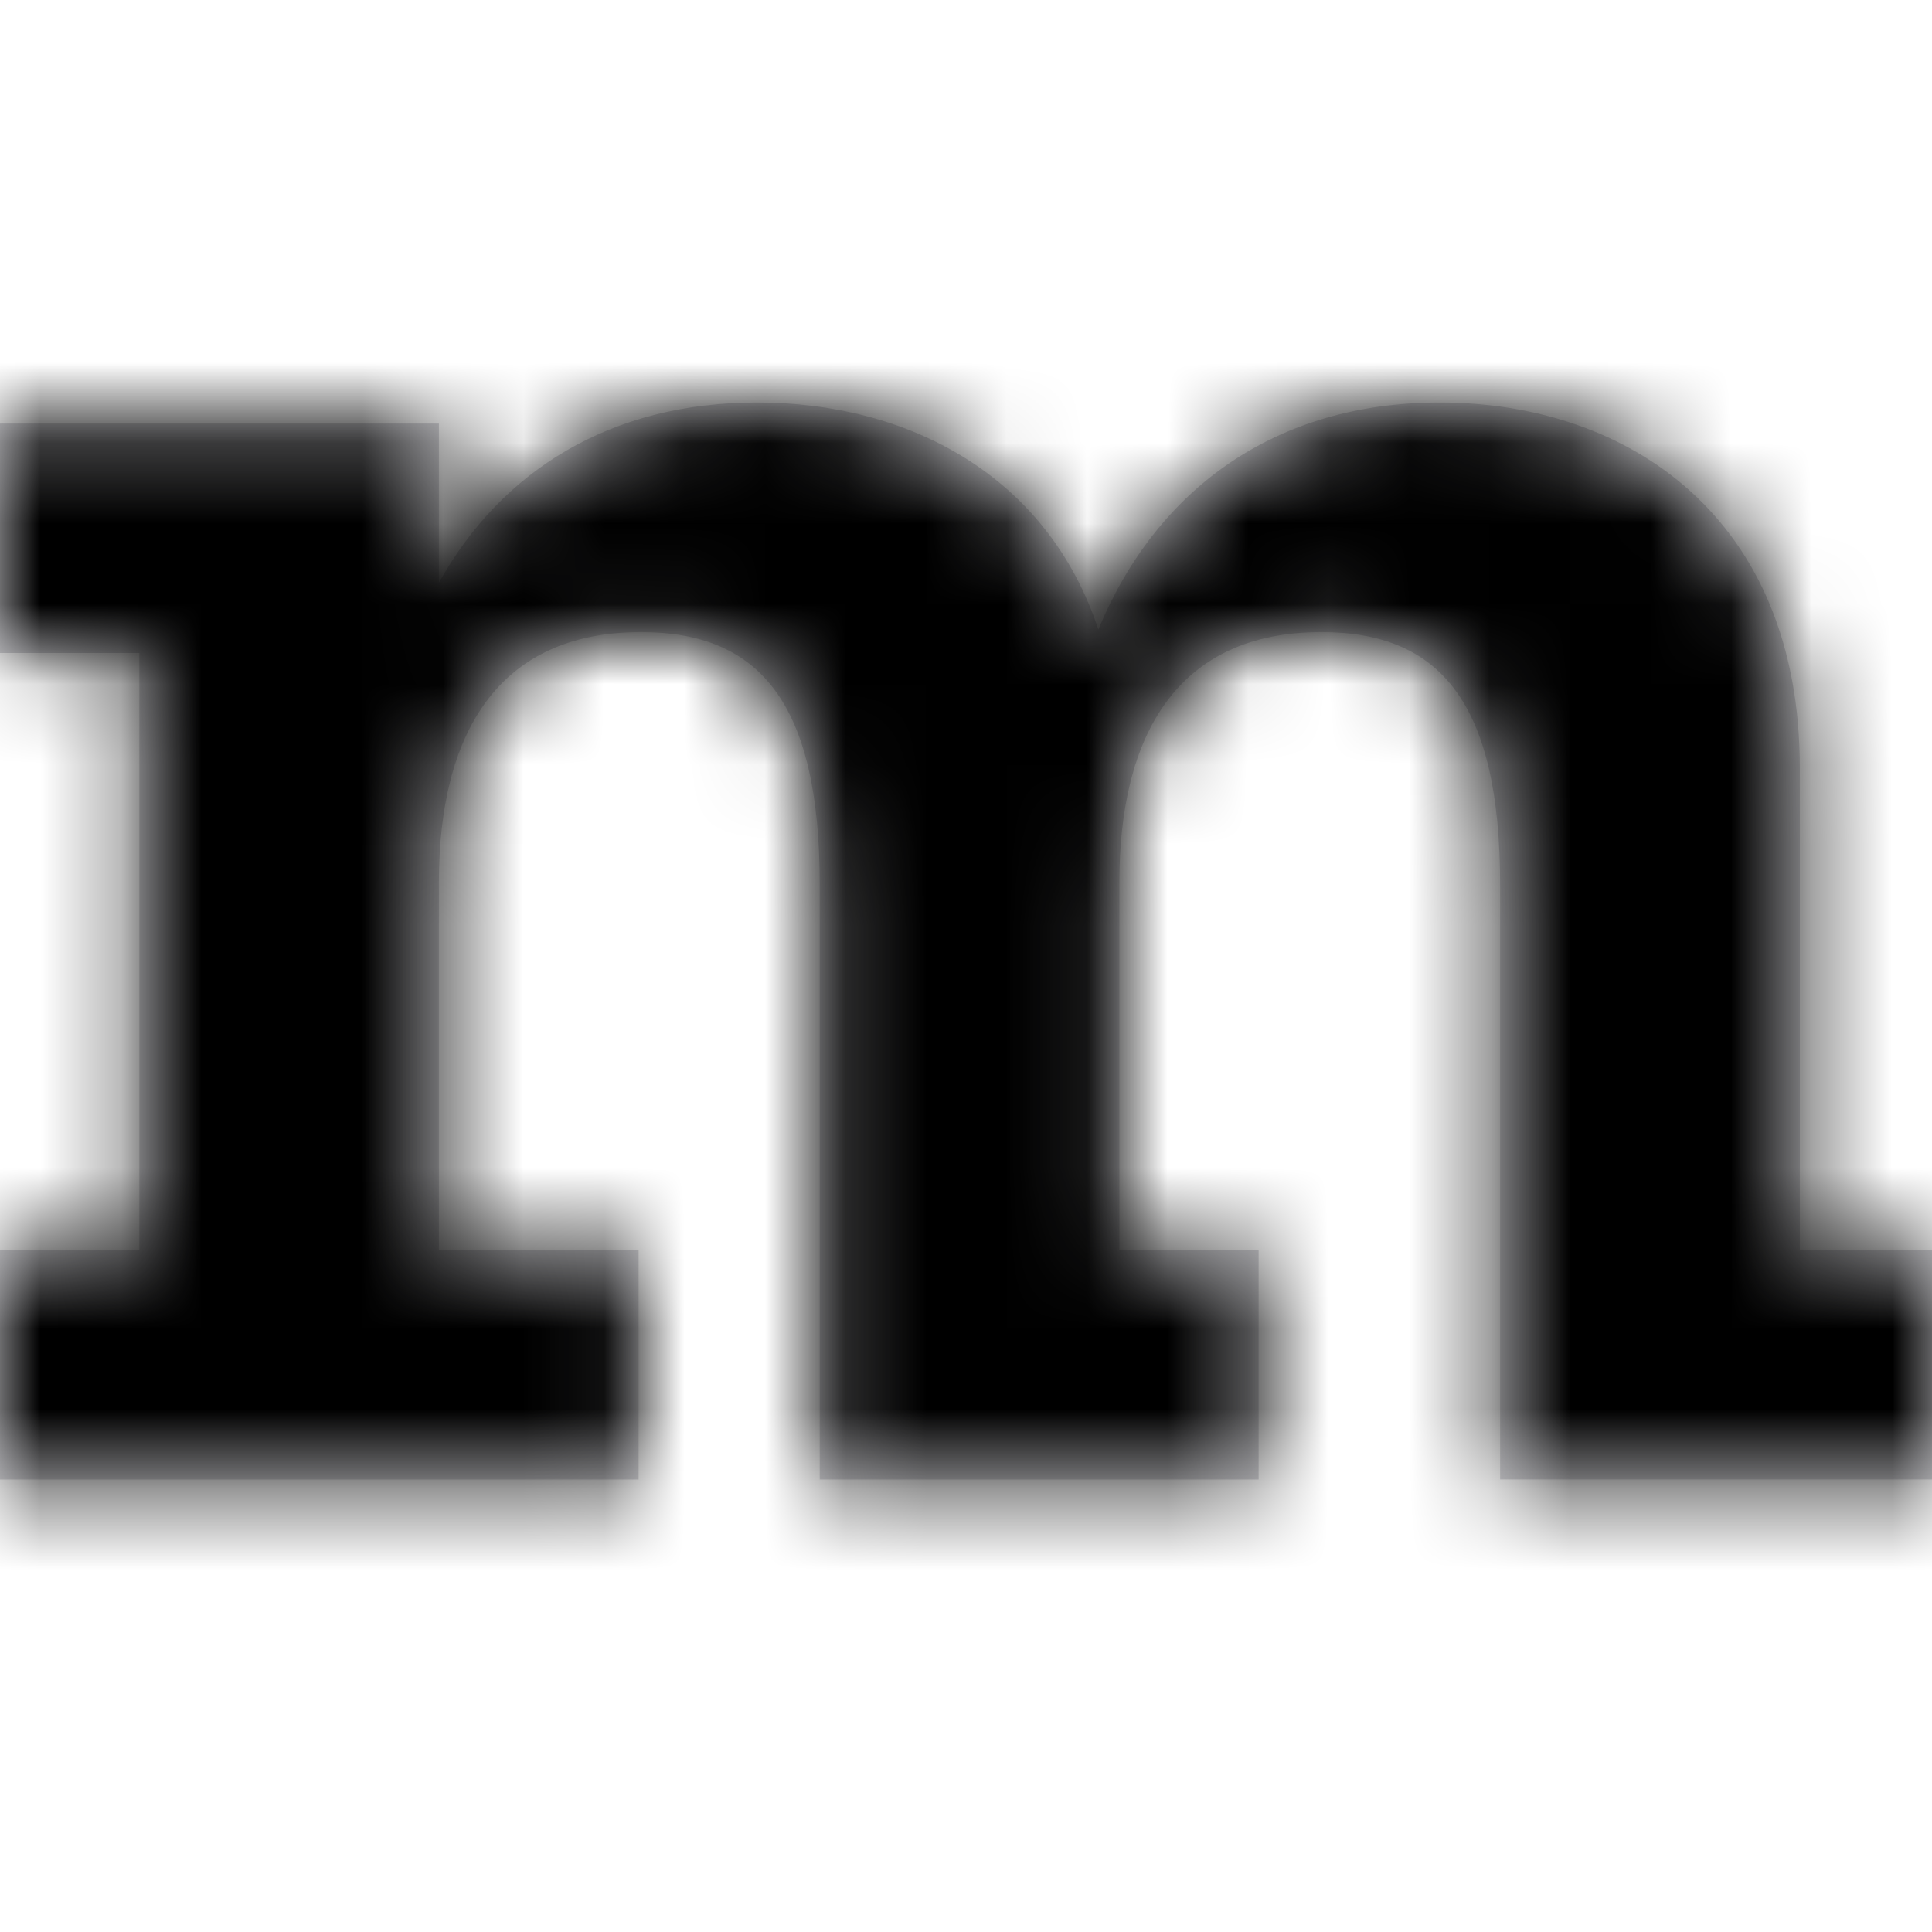 <svg xmlns="http://www.w3.org/2000/svg" xmlns:xlink="http://www.w3.org/1999/xlink" width="24" height="24" viewBox="0 0 24 24">
    <defs>
        <path id="a" d="M22.357 10.528h1.73v2.85h-5.452V5.992c0-2.268-.75-3.14-2.22-3.14-1.79 0-2.51 1.279-2.51 3.111v4.566h1.73v2.85h-5.452V5.992c0-2.268-.75-3.14-2.221-3.14-1.789 0-2.51 1.279-2.51 3.111v4.566h2.481v2.85H0v-2.85h1.731V3.112H0V.262h5.452v1.977C6.231.843 7.587 0 9.404 0c1.875 0 3.606.901 4.24 2.82C14.367 1.077 15.838 0 17.886 0c2.337 0 4.472 1.425 4.472 4.537v5.991z"/>
    </defs>
    <g fill="none" fill-rule="evenodd" transform="translate(0 5)">
        <mask id="b" fill="#fff">
            <use xlink:href="#a"/>
        </mask>
        <use fill="#D7D7DB" xlink:href="#a"/>
        <g fill="#000" mask="url(#b)">
            <path d="M0-5h24v24H0z"/>
        </g>
    </g>
</svg>
